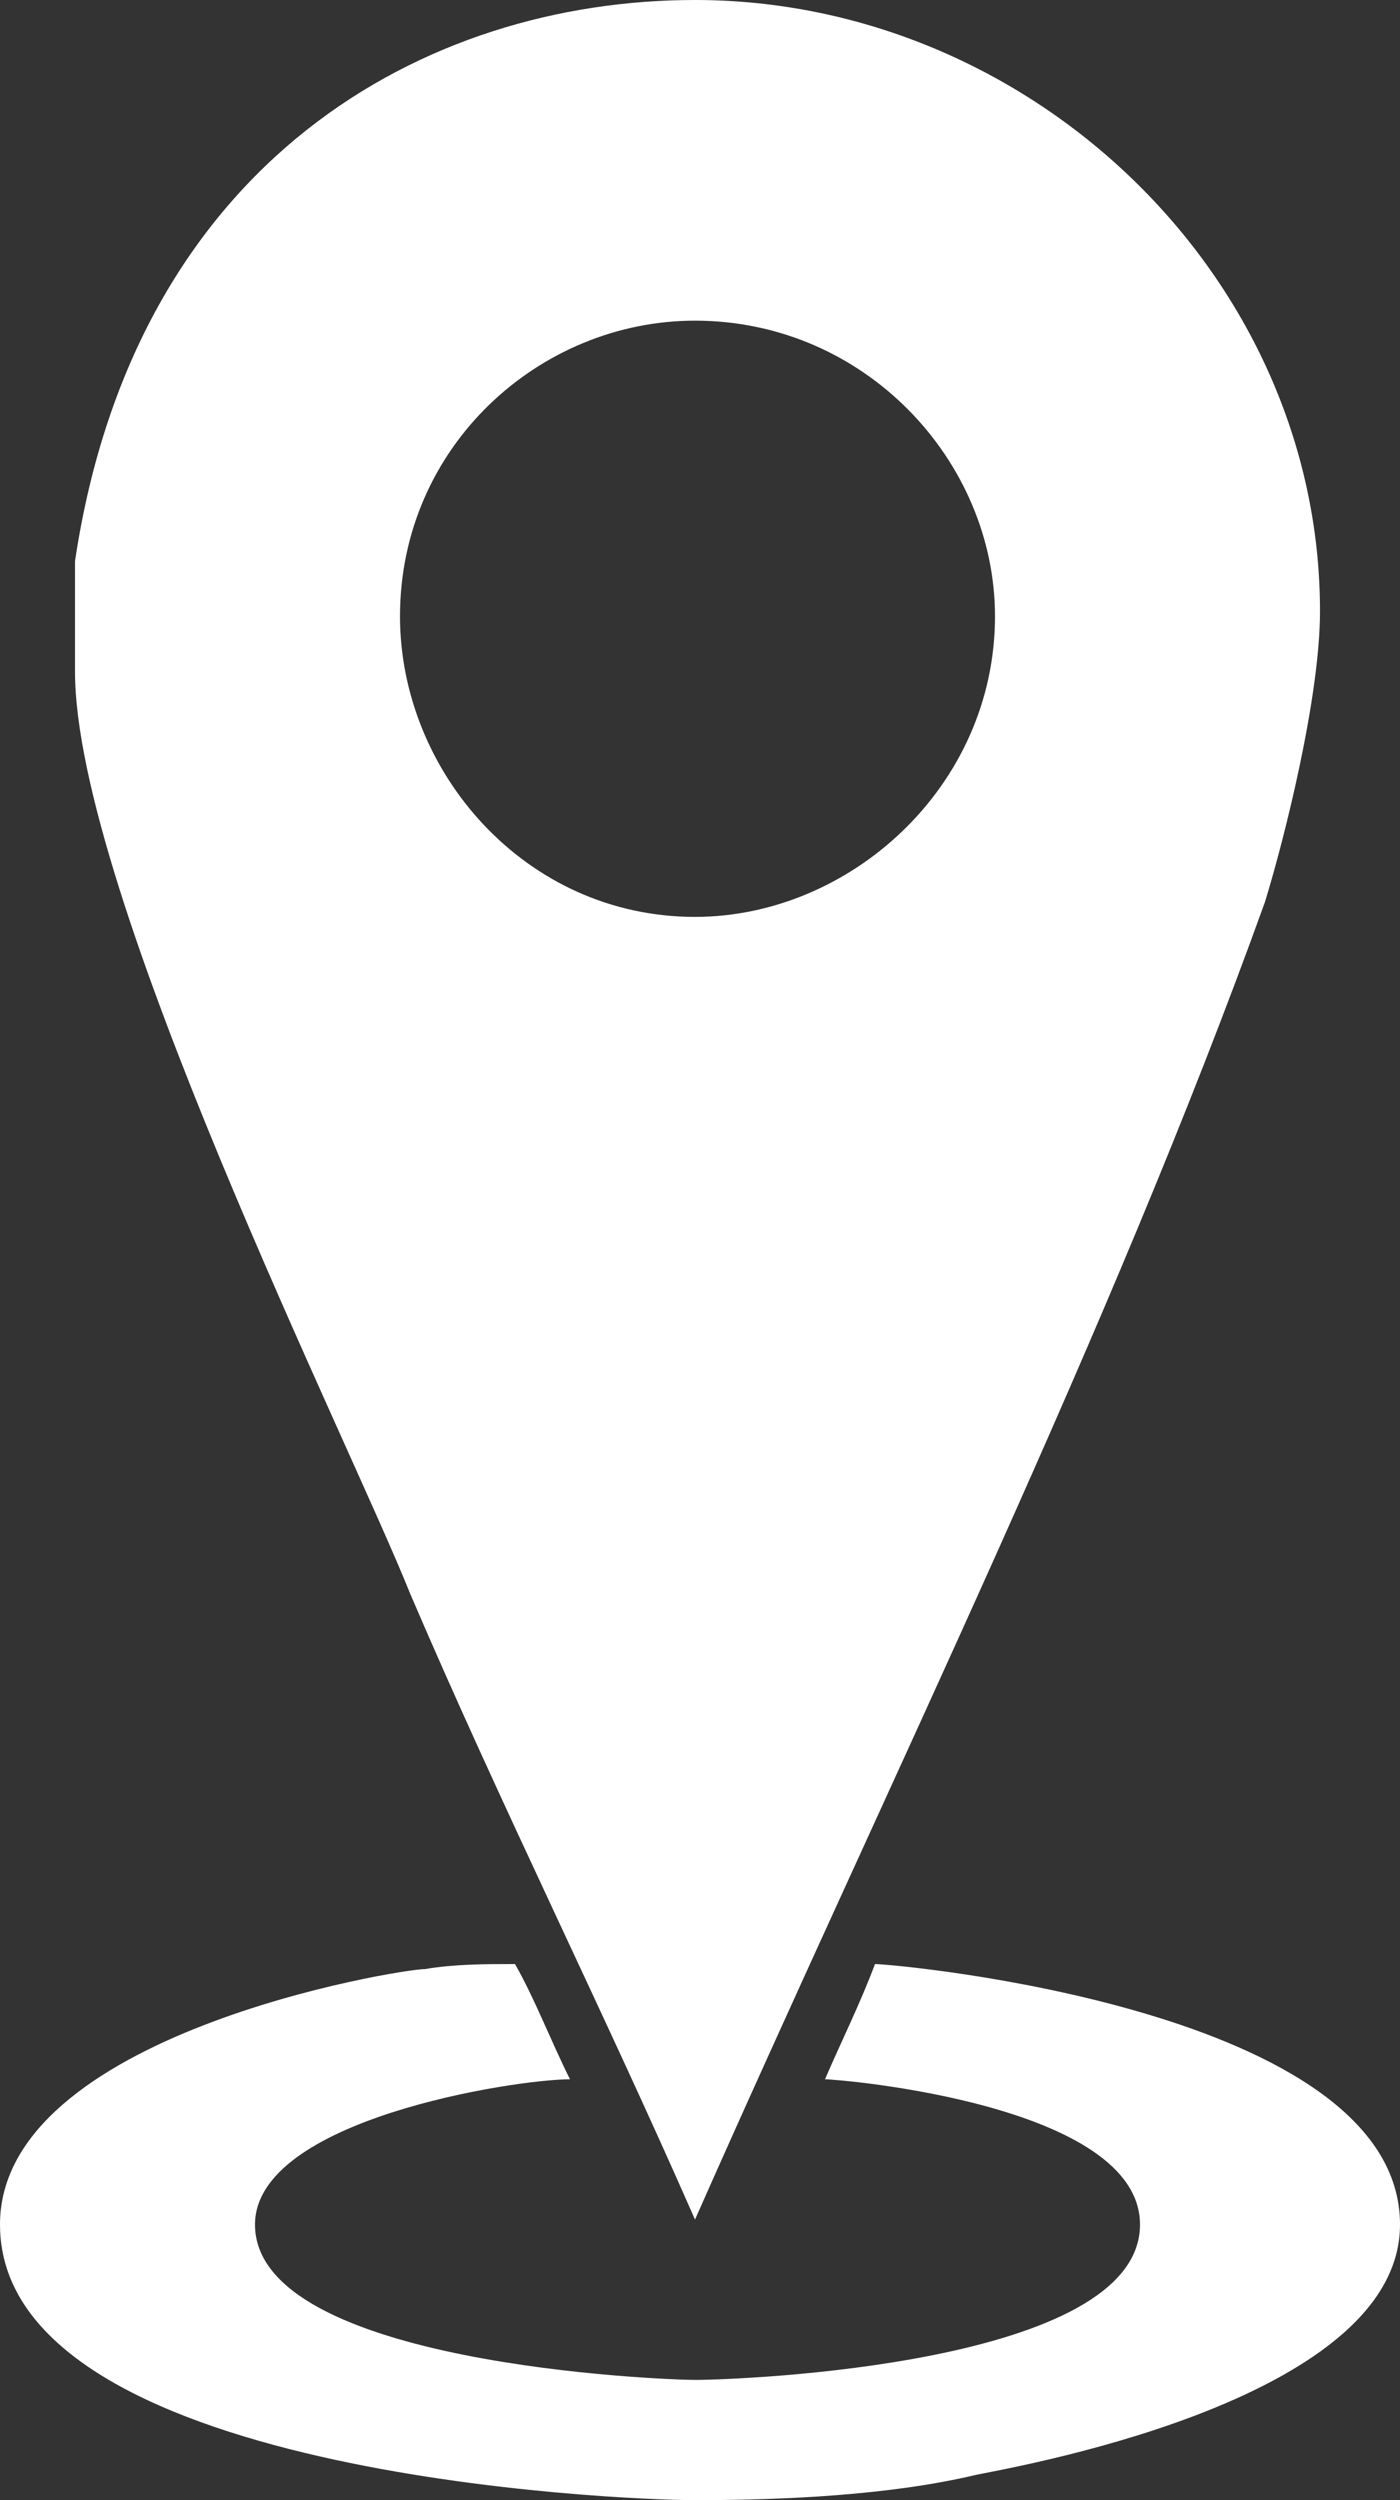<?xml version="1.0" standalone="no"?>
<!-- Generator: Adobe Fireworks 10, Export SVG Extension by Aaron Beall (http://fireworks.abeall.com) . Version: 0.6.1  -->
<!DOCTYPE svg PUBLIC "-//W3C//DTD SVG 1.1//EN" "http://www.w3.org/Graphics/SVG/1.1/DTD/svg11.dtd">
<svg id="map-mark-Page%201" viewBox="0 0 168 300" style="background-color:#ffffff00" version="1.1"
	xmlns="http://www.w3.org/2000/svg" xmlns:xlink="http://www.w3.org/1999/xlink" xml:space="preserve"
	x="0px" y="0px" width="168px" height="300px"
>
	<rect x="0" y="0" width="168" height="300" fill="#333333" stroke="none"/>
	<path d="M 68.4 249.499 C 66 244.689 64.2 239.88 61.8 235.671 C 58.2 235.671 54.6 235.671 51 236.273 C 48 236.273 0 244.088 0 266.934 C 0 296.994 74.4 300 83.4 300 C 94.2 300 106.8 299.399 117 296.994 C 119.4 296.393 168 288.577 168 266.934 C 168 241.082 107.4 235.671 105 235.671 C 103.2 240.481 100.8 245.291 99 249.499 C 100.8 249.499 136.8 252.505 136.8 266.934 C 136.8 283.767 88.8 285.571 83.4 285.571 C 79.8 285.571 30.6 283.767 30.6 266.934 C 30.6 254.309 61.8 249.499 68.4 249.499 ZM 119.4 73.948 C 119.4 94.389 102 110.02 83.4 110.02 C 63 110.02 48 92.585 48 73.948 C 48 53.507 64.8 38.477 83.4 38.477 C 103.8 38.477 119.4 55.311 119.4 73.948 ZM 158.4 73.347 C 158.4 33.066 123.6 0 83.4 0 C 51 0 16.2 19.238 9 67.335 L 9 80.561 C 9 107.014 42 173.146 49.2 191.182 C 60 216.433 72.6 241.683 83.4 266.333 C 106.8 213.427 133.2 159.92 151.8 108.216 C 154.2 100.401 158.4 83.567 158.4 73.347 Z" fill="#ffffff"/>
</svg>